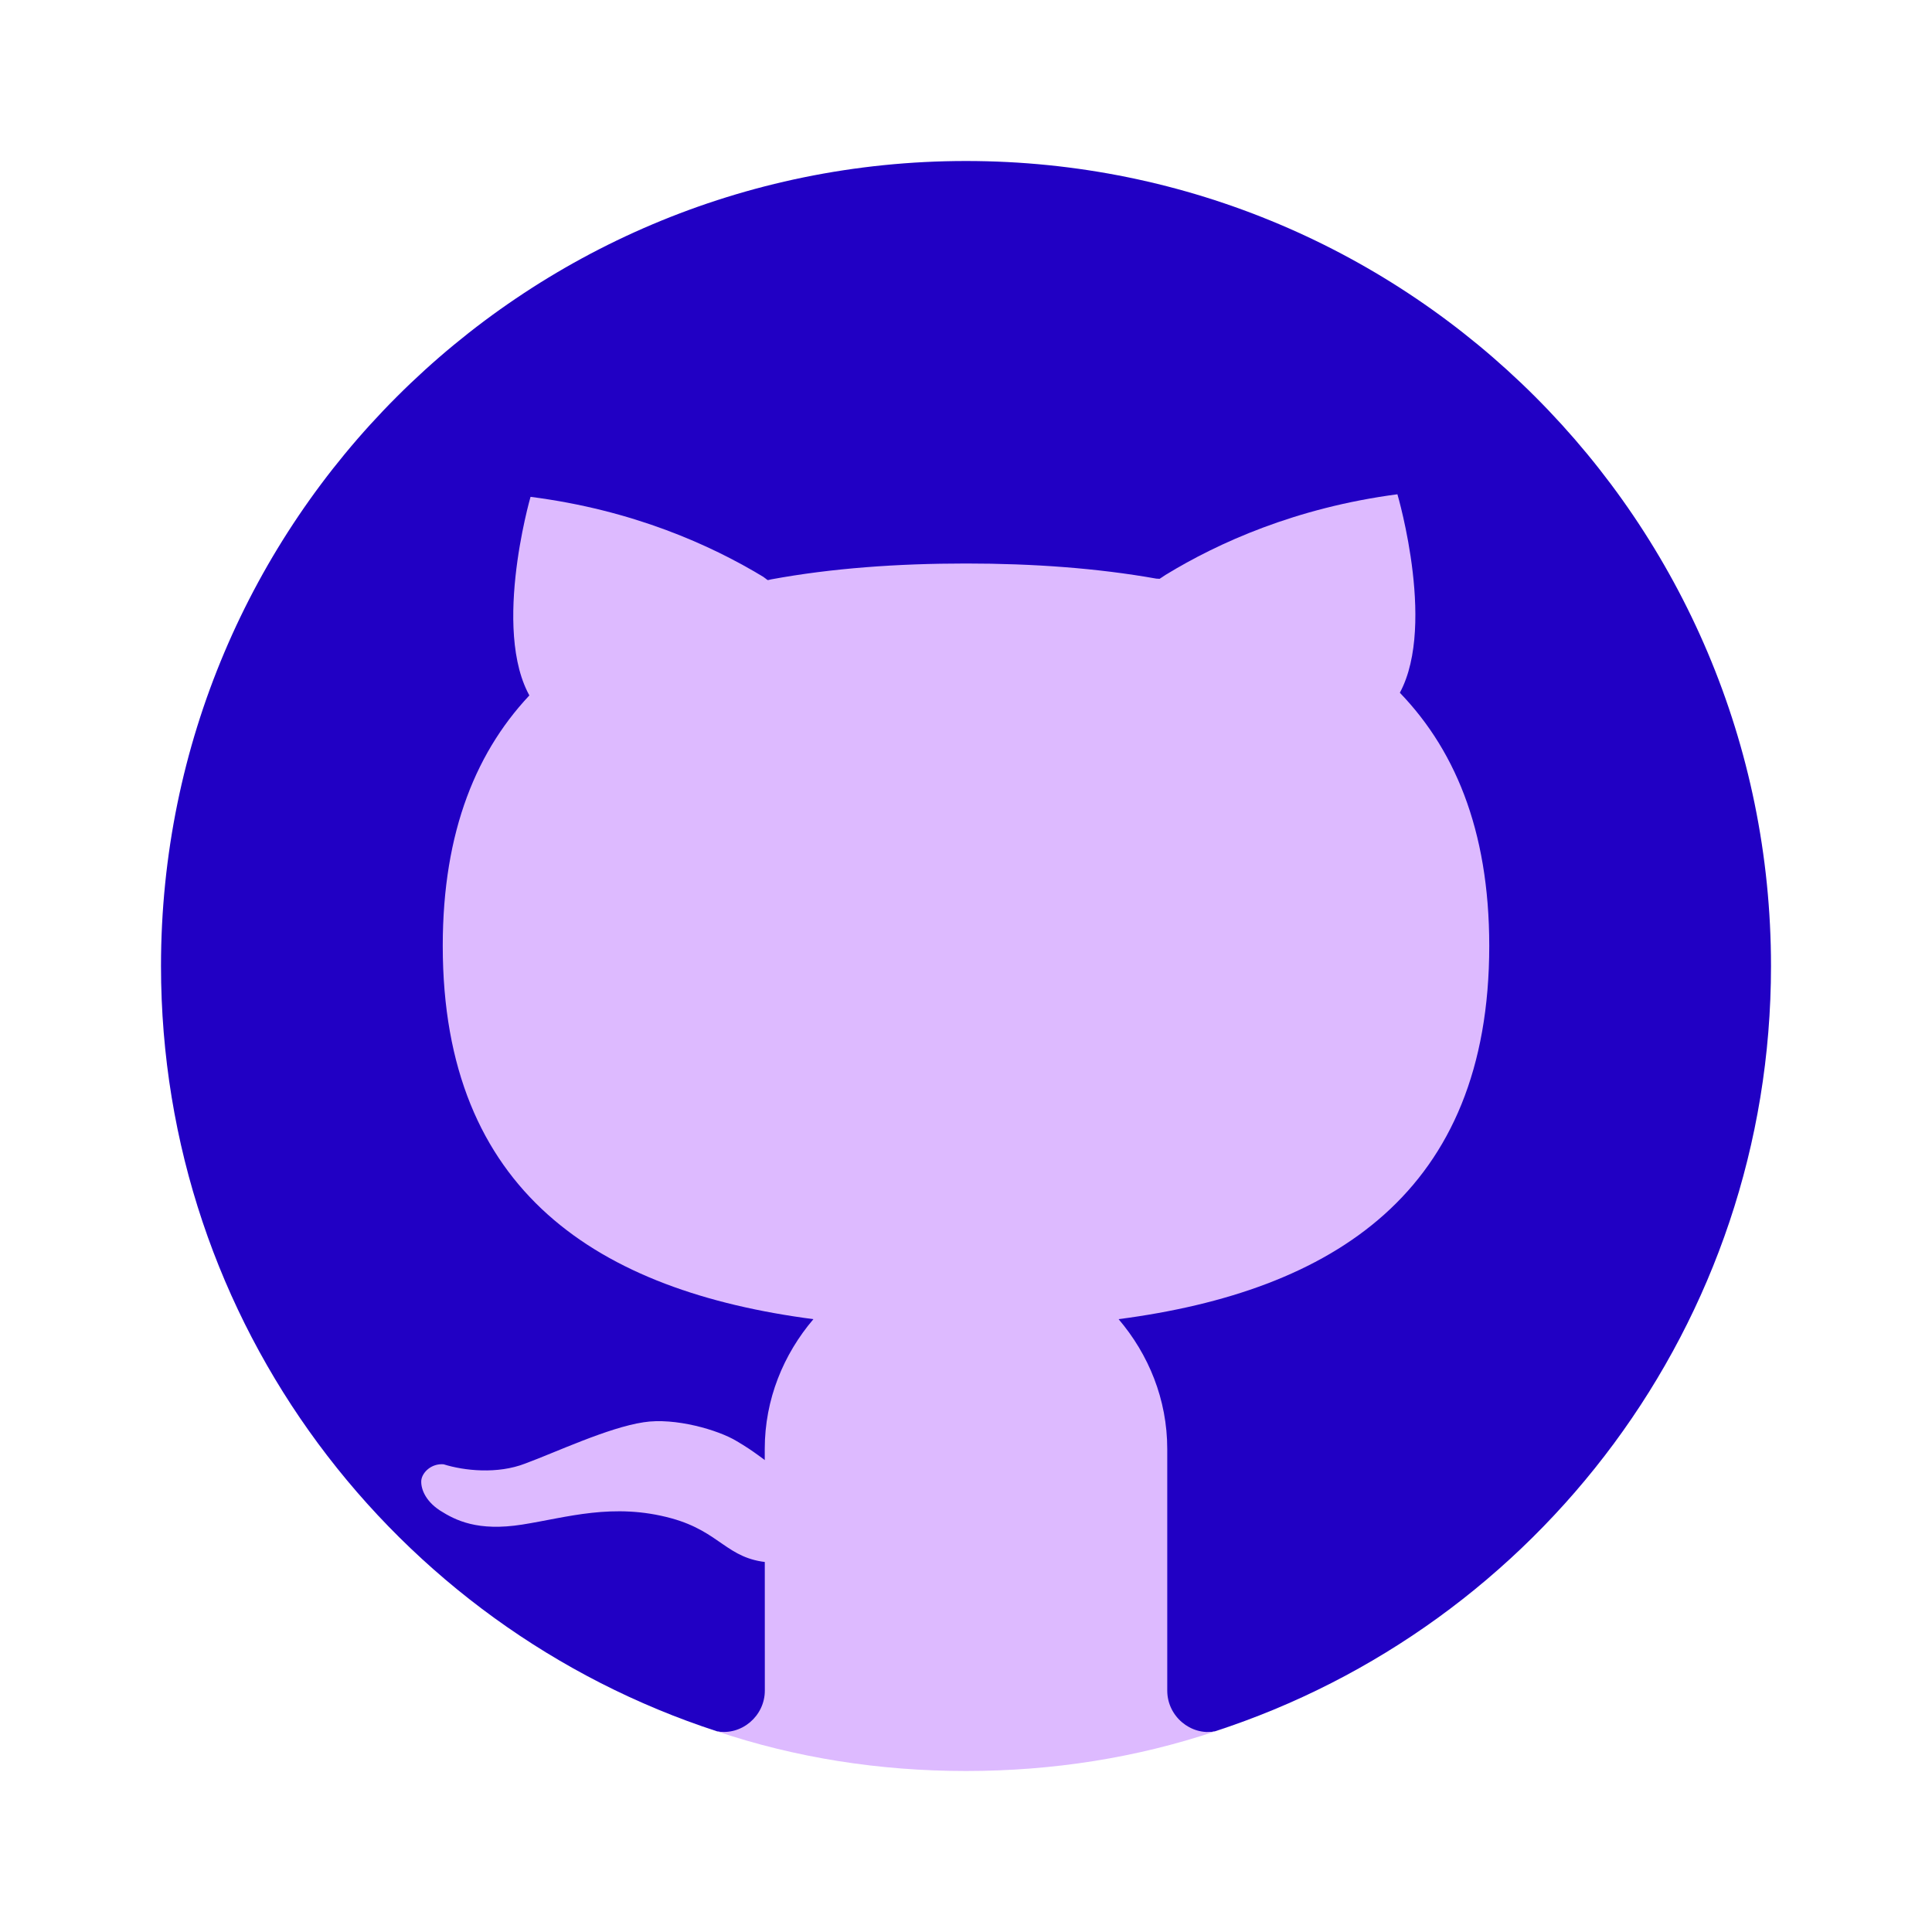 <svg xmlns="http://www.w3.org/2000/svg" viewBox="0 0 480 480" width="480" height="480" preserveAspectRatio="xMidYMid meet" style="width: 100%; height: 100%; transform: translate3d(0px, 0px, 0px);"><defs><clipPath id="__lottie_element_2"><rect width="480" height="480" x="0" y="0"></rect></clipPath></defs><g clip-path="url(#__lottie_element_2)"><g transform="matrix(10,0,0,10,37.5,37.5)" opacity="1" style="display: block;"><g opacity="1" transform="matrix(1,0,0,1,20.25,19.758)"><path fill="rgb(33,0,196)" fill-opacity="1" d=" M0,-19.508 C-11.046,-19.508 -20,-10.554 -20,0.492 C-20,9.379 -14.199,16.903 -6.18,19.508 C-6.18,19.508 -3.794,19.993 -0.244,19.986 C3.306,19.979 6.18,19.508 6.18,19.508 C14.199,16.903 20,9.379 20,0.492 C20,-10.554 11.046,-19.508 0,-19.508z"></path></g></g><g transform="matrix(9.991,-0.417,0.417,9.991,23.555,44.345)" opacity="1" style="display: block;"><g opacity="1" transform="matrix(1,0,0,1,19.73,24.25)"><path fill="rgb(221,186,255)" fill-opacity="1" d=" M-4.298,8.352 C-4.47,8.237 -4.667,8.039 -5.11,7.755 C-5.55,7.463 -6.613,7.103 -7.397,7.194 C-8.286,7.291 -9.604,7.847 -10.374,8.095 C-11.077,8.336 -11.902,8.211 -12.404,8.03 C-12.705,7.993 -12.939,8.205 -12.973,8.398 C-12.999,8.577 -12.922,8.899 -12.545,9.171 C-12.164,9.436 -11.627,9.736 -10.515,9.608 C-9.404,9.48 -8.232,9.151 -6.804,9.607 C-5.595,9.995 -5.477,10.675 -4.426,10.803 C-4.426,10.803 -3.482,10.911 -3.488,9.917 C-3.5,8.905 -4.116,8.461 -4.298,8.352z"></path></g></g><g transform="matrix(9.975,-0.705,0.705,9.975,28.399,48.045)" opacity="1" style="display: block;"><g opacity="1" transform="matrix(1,0,0,1,19.73,24.25)"><path fill="rgb(221,186,255)" fill-opacity="1" d=" M-4.314,-13.607 C-5.556,-14.486 -7.429,-15.496 -9.946,-16 C-9.946,-16 -11.23,-12.508 -10.201,-10.854 C-8.292,-7.637 -1.655,-11.425 -4.314,-13.607z"></path></g></g><g transform="matrix(9.978,0.663,-0.663,9.978,47.436,20.203)" opacity="1" style="display: block;"><g opacity="1" transform="matrix(1,0,0,1,19.73,24.25)"><path fill="rgb(221,186,255)" fill-opacity="1" d=" M11.165,-10.924 C12.111,-12.606 10.859,-16 10.859,-16 C8.359,-15.5 6.492,-14.5 5.25,-13.624 C2.357,-11.575 9.333,-7.7 11.165,-10.924z"></path></g></g><g transform="matrix(10,0,0,10,37.5,37.5)" opacity="1" style="display: block;"><g opacity="1" transform="matrix(1,0,0,1,19.73,24.25)"><path fill="rgb(221,186,255)" fill-opacity="1" d=" M-3.271,4.774 C-4.014,5.647 -4.48,6.764 -4.48,8 C-4.48,8 -4.48,8.305 -4.48,8.305 C-4.468,8.837 -4.48,10.05 -4.479,10.802 C-4.479,10.802 -4.478,14.001 -4.478,14.001 C-4.478,14.64 -5.063,15.126 -5.669,15.014 C-3.725,15.668 -1.647,16 0.52,16 C2.686,16 4.763,15.668 6.71,15.016 C6.104,15.127 5.52,14.641 5.52,14.002 C5.52,14.002 5.52,8 5.52,8 C5.52,6.764 5.054,5.647 4.311,4.774 C3.058,3.219 -1.799,3.175 -3.271,4.774z"></path></g></g><g transform="matrix(10,0,0,10,37.5,37.5)" opacity="1" style="display: block;"><g opacity="1" transform="matrix(1,0,0,1,19.73,24.25)"><path fill="rgb(221,186,255)" fill-opacity="1" d=" M13.52,-4.5 C13.52,-7.397 12.645,-9.466 11.165,-10.924 C10.27,-12.013 6.32,-13.613 5.25,-13.624 C3.782,-13.885 2.191,-14 0.52,-14 C-1.19,-14 -2.819,-13.882 -4.314,-13.607 C-5.918,-13.269 -8.942,-12.075 -10.201,-10.854 C-11.637,-9.4 -12.48,-7.349 -12.48,-4.5 C-12.48,1.622 -8.601,4.078 -3.271,4.774 C-2.018,4.937 2.532,4.962 4.311,4.774 C9.641,4.078 13.52,1.622 13.52,-4.5z"></path></g></g></g></svg>